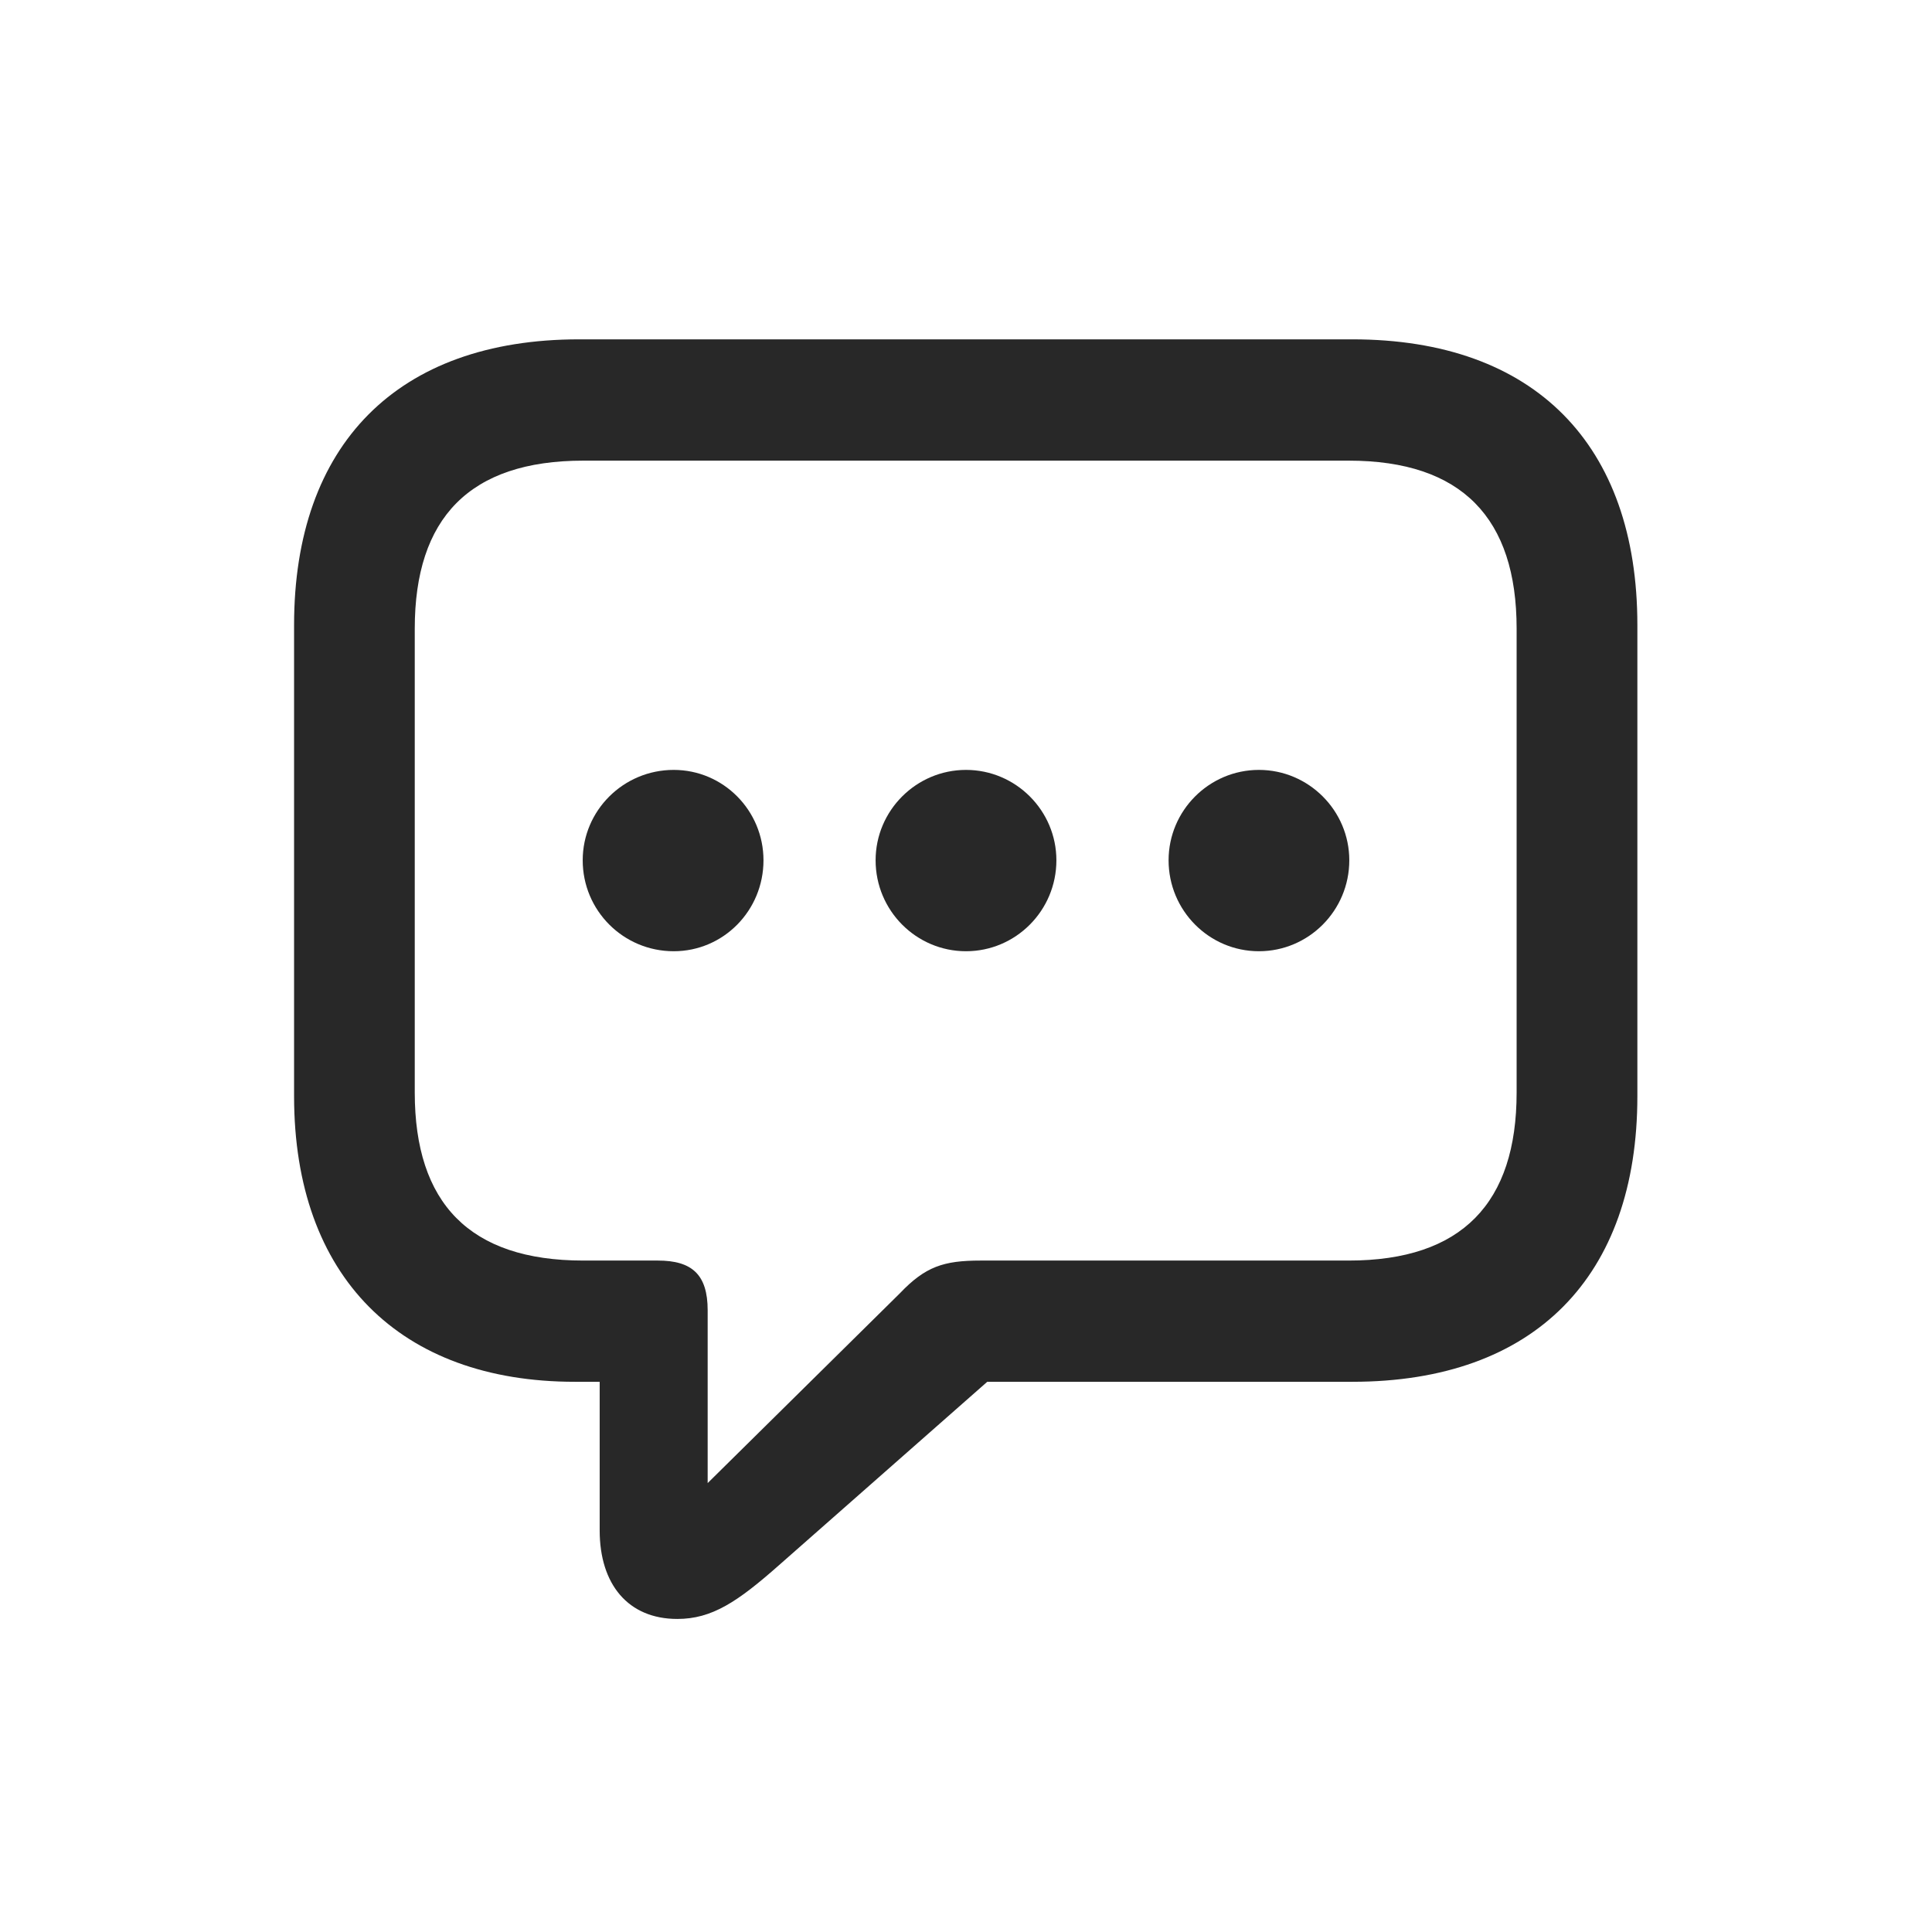 <svg width="28" height="28" viewBox="0 0 28 28" fill="none" xmlns="http://www.w3.org/2000/svg">
<path d="M9.816 23.463C10.317 23.463 10.687 23.217 11.293 22.681L14.308 20.026H19.599C22.244 20.026 23.73 18.497 23.73 15.887V9.058C23.73 6.447 22.244 4.918 19.599 4.918H8.393C5.756 4.918 4.262 6.447 4.262 9.058V15.887C4.262 18.506 5.8 20.026 8.331 20.026H8.691V22.18C8.691 22.962 9.104 23.463 9.816 23.463ZM10.256 21.494V18.989C10.256 18.471 10.027 18.269 9.535 18.269H8.454C6.802 18.269 6.011 17.434 6.011 15.834V9.11C6.011 7.511 6.802 6.676 8.454 6.676H19.546C21.189 6.676 21.98 7.511 21.98 9.11V15.834C21.98 17.434 21.189 18.269 19.546 18.269H14.211C13.675 18.269 13.411 18.356 13.042 18.743L10.256 21.494ZM9.764 13.786C10.484 13.786 11.065 13.197 11.065 12.468C11.065 11.747 10.484 11.158 9.764 11.158C9.034 11.158 8.445 11.747 8.445 12.468C8.445 13.197 9.034 13.786 9.764 13.786ZM14 13.786C14.721 13.786 15.31 13.197 15.31 12.468C15.31 11.747 14.721 11.158 14 11.158C13.279 11.158 12.69 11.747 12.69 12.468C12.69 13.197 13.279 13.786 14 13.786ZM18.245 13.786C18.966 13.786 19.555 13.197 19.555 12.468C19.555 11.747 18.966 11.158 18.245 11.158C17.524 11.158 16.936 11.747 16.936 12.468C16.936 13.197 17.524 13.786 18.245 13.786Z" fill="#282828"/>
</svg>
